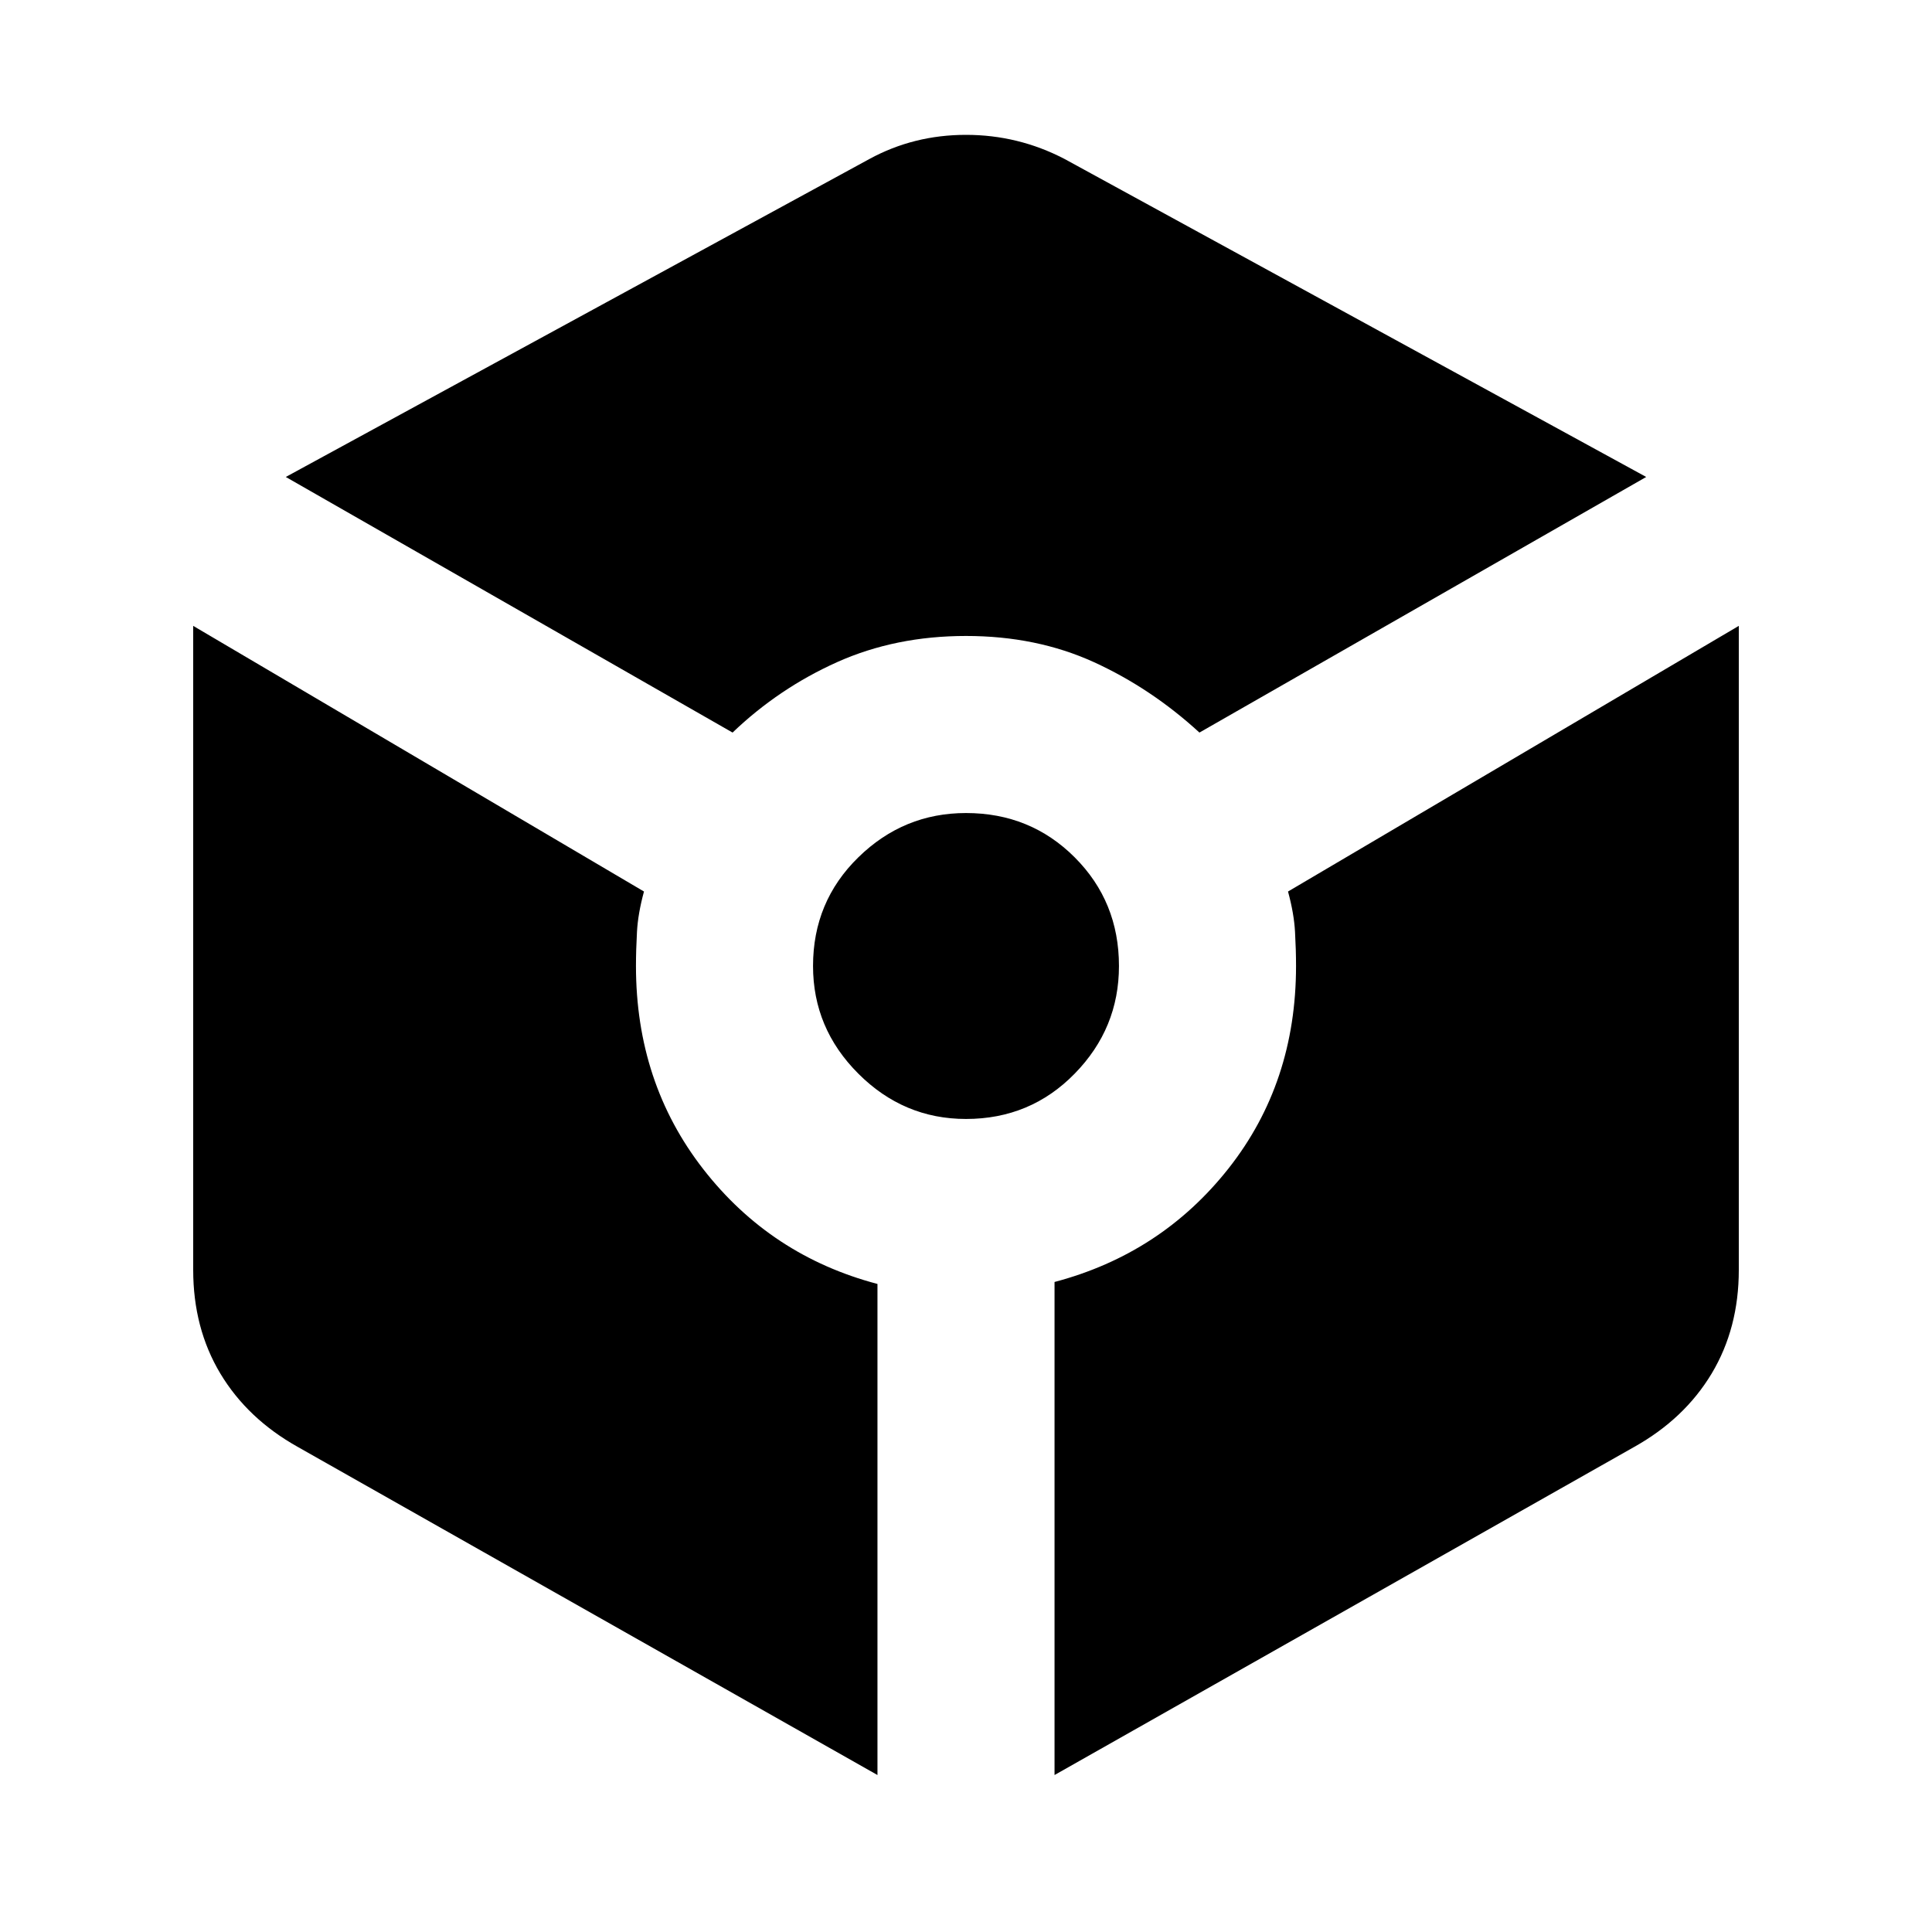 <svg xmlns="http://www.w3.org/2000/svg" height="40" width="40"><path d="m15.167 15.167-9.25-5.292L18 3.292q.917-.5 2-.5t2.042.5l12.041 6.583-9.25 5.292q-1-.917-2.187-1.459-1.188-.541-2.646-.541t-2.667.541q-1.208.542-2.166 1.459Zm3 21.583-12-6.792q-1.042-.583-1.605-1.52Q4 27.5 4 26.292V12.958l9.333 5.5q-.125.459-.145.834-.021.375-.021.708 0 2.417 1.395 4.208 1.396 1.792 3.605 2.375ZM20 23.167q-1.292 0-2.229-.938-.938-.937-.938-2.229 0-1.333.938-2.25.937-.917 2.229-.917 1.333 0 2.25.917t.917 2.25q0 1.292-.917 2.229-.917.938-2.25.938Zm1.833 13.583V26.542q2.209-.584 3.605-2.354 1.395-1.771 1.395-4.188 0-.333-.021-.708-.02-.375-.145-.834l9.333-5.5v13.334q0 1.208-.562 2.146-.563.937-1.605 1.52Z"/></svg>